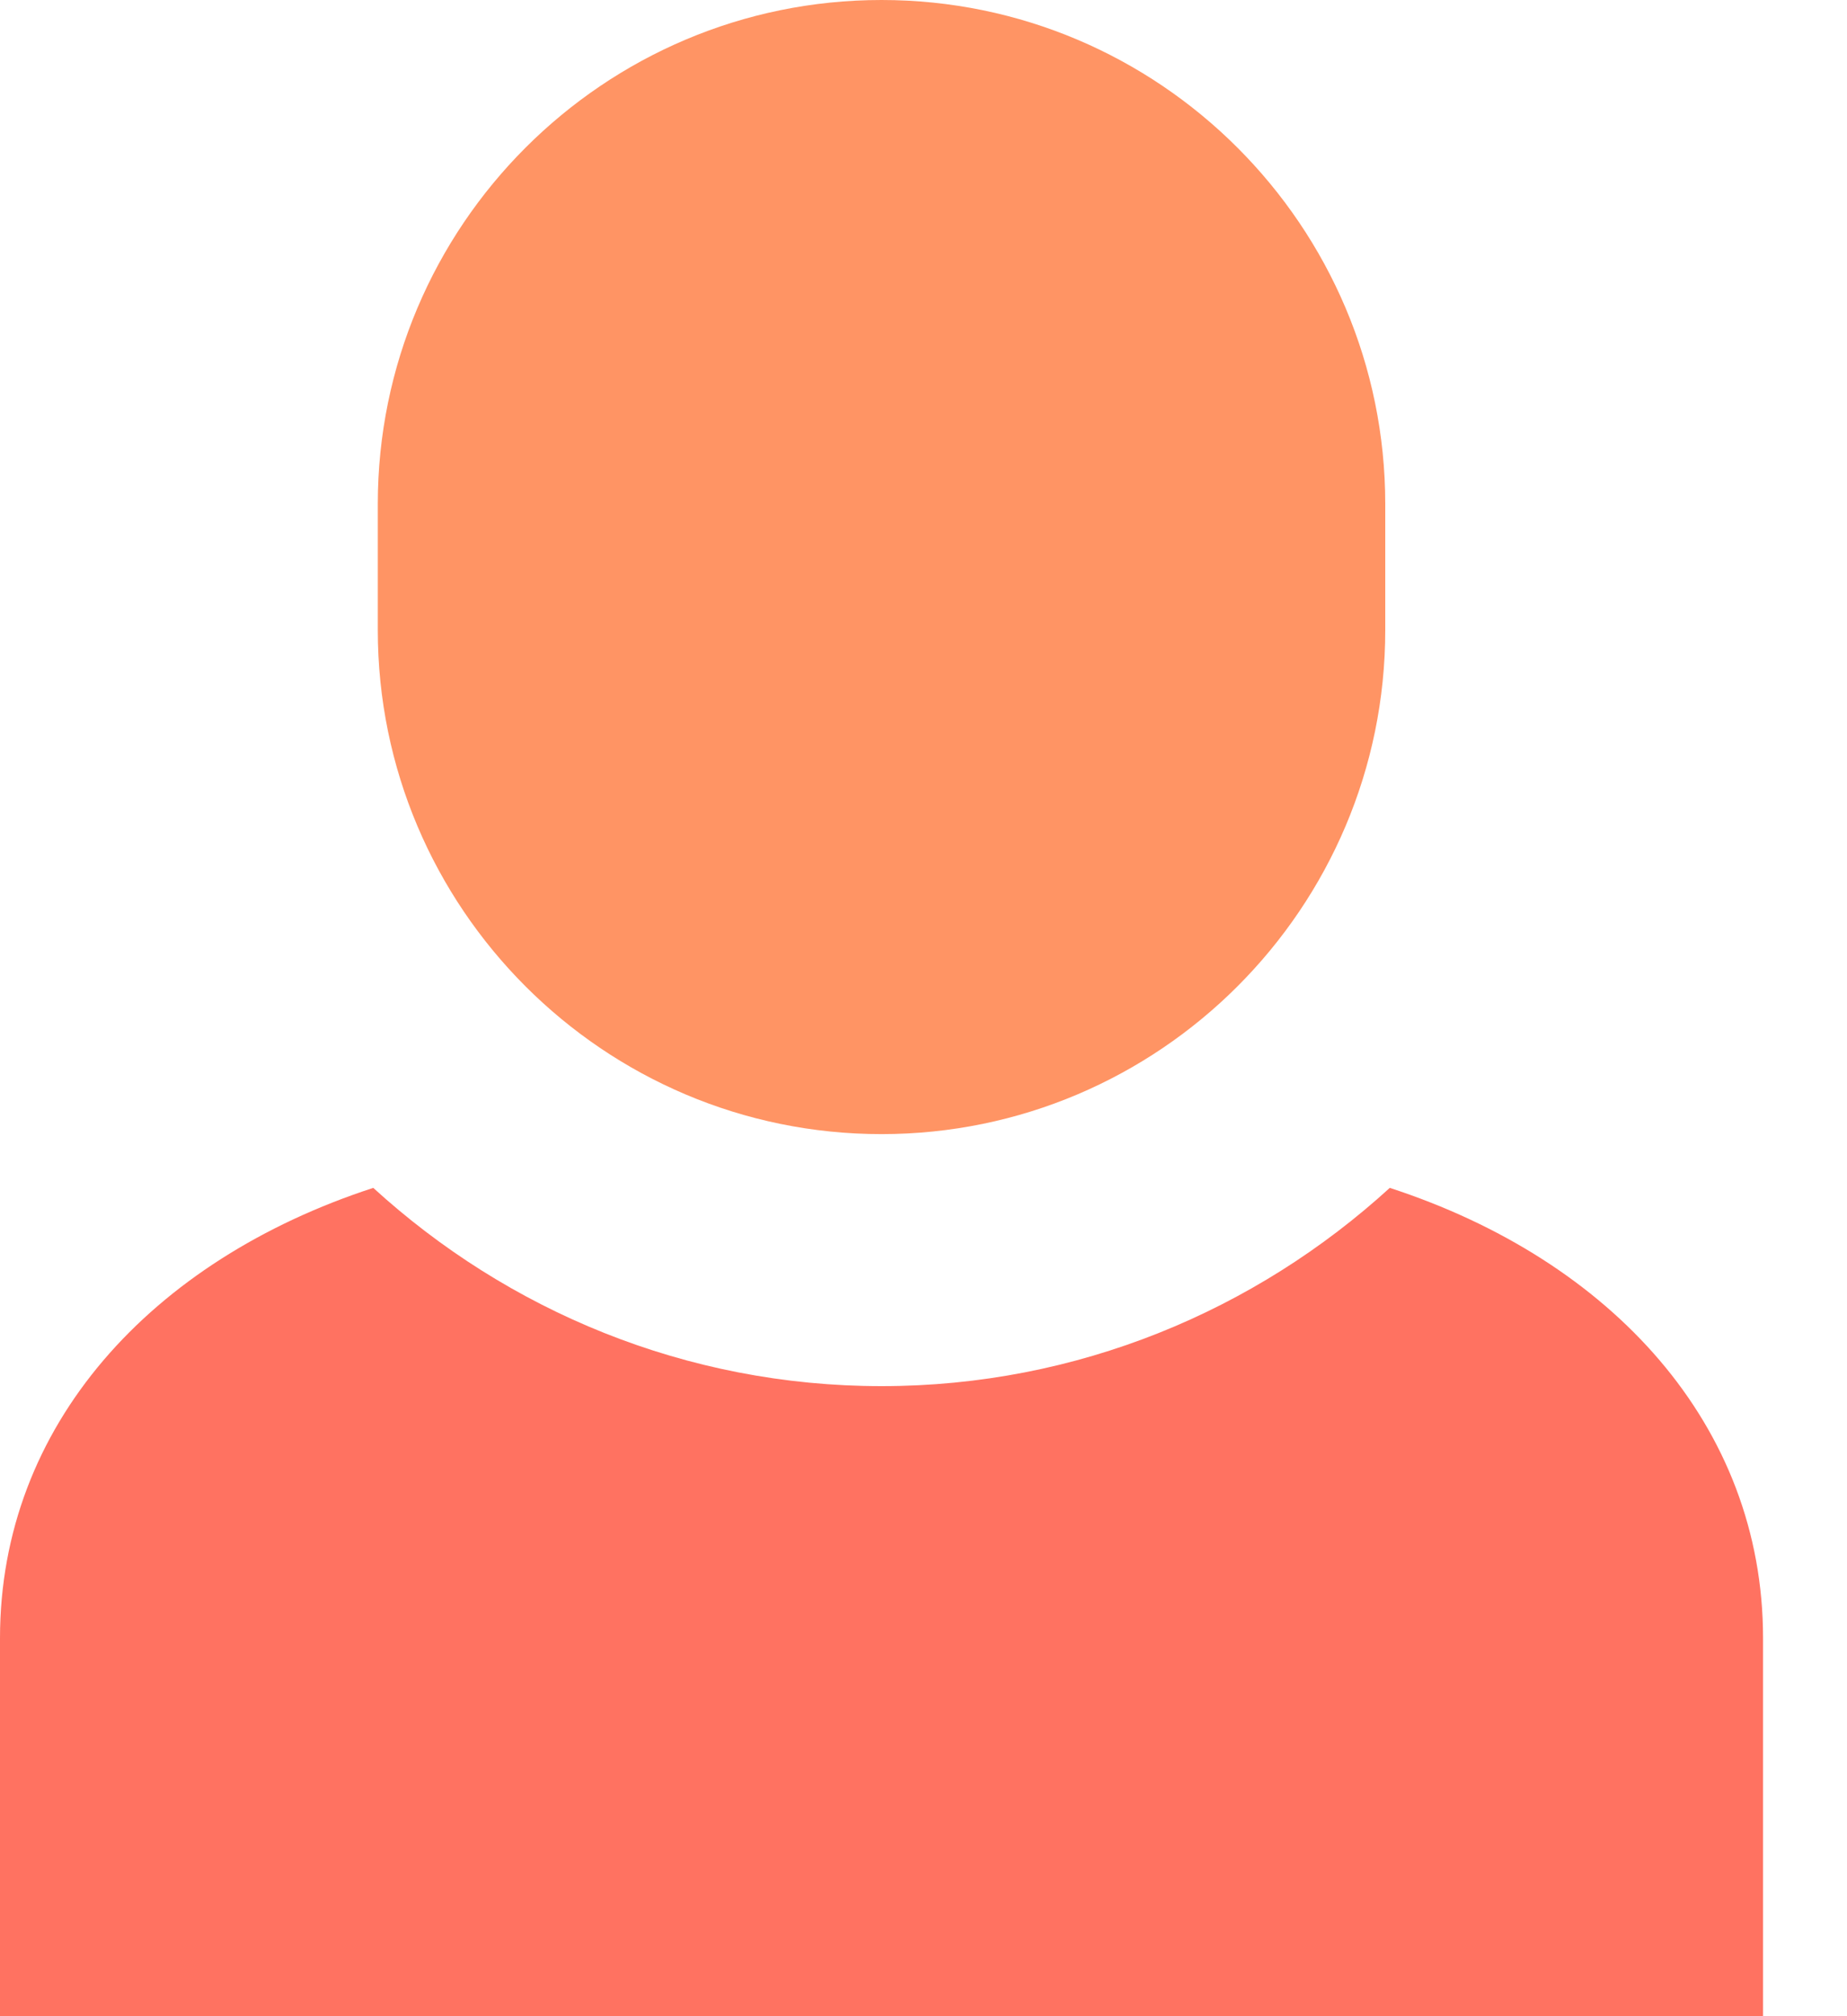 <svg width="11" height="12" viewBox="0 0 11 12" fill="none" xmlns="http://www.w3.org/2000/svg">
<path d="M5.25 0C3.595 0 2.25 1.345 2.25 3V3.75C2.25 5.404 3.595 6.75 5.25 6.75C6.904 6.75 8.25 5.404 8.25 3.75V3C8.25 1.345 6.904 0 5.25 0Z" fill="#FF9464"/>
<path d="M8.277 7.07C7.477 7.8 6.416 8.25 5.25 8.25C4.084 8.25 3.023 7.8 2.223 7.07C0.902 7.5 0 8.483 0 9.75V12H10.5V9.75C10.5 8.483 9.598 7.5 8.277 7.07Z" fill="#FF7261"/>
</svg>
